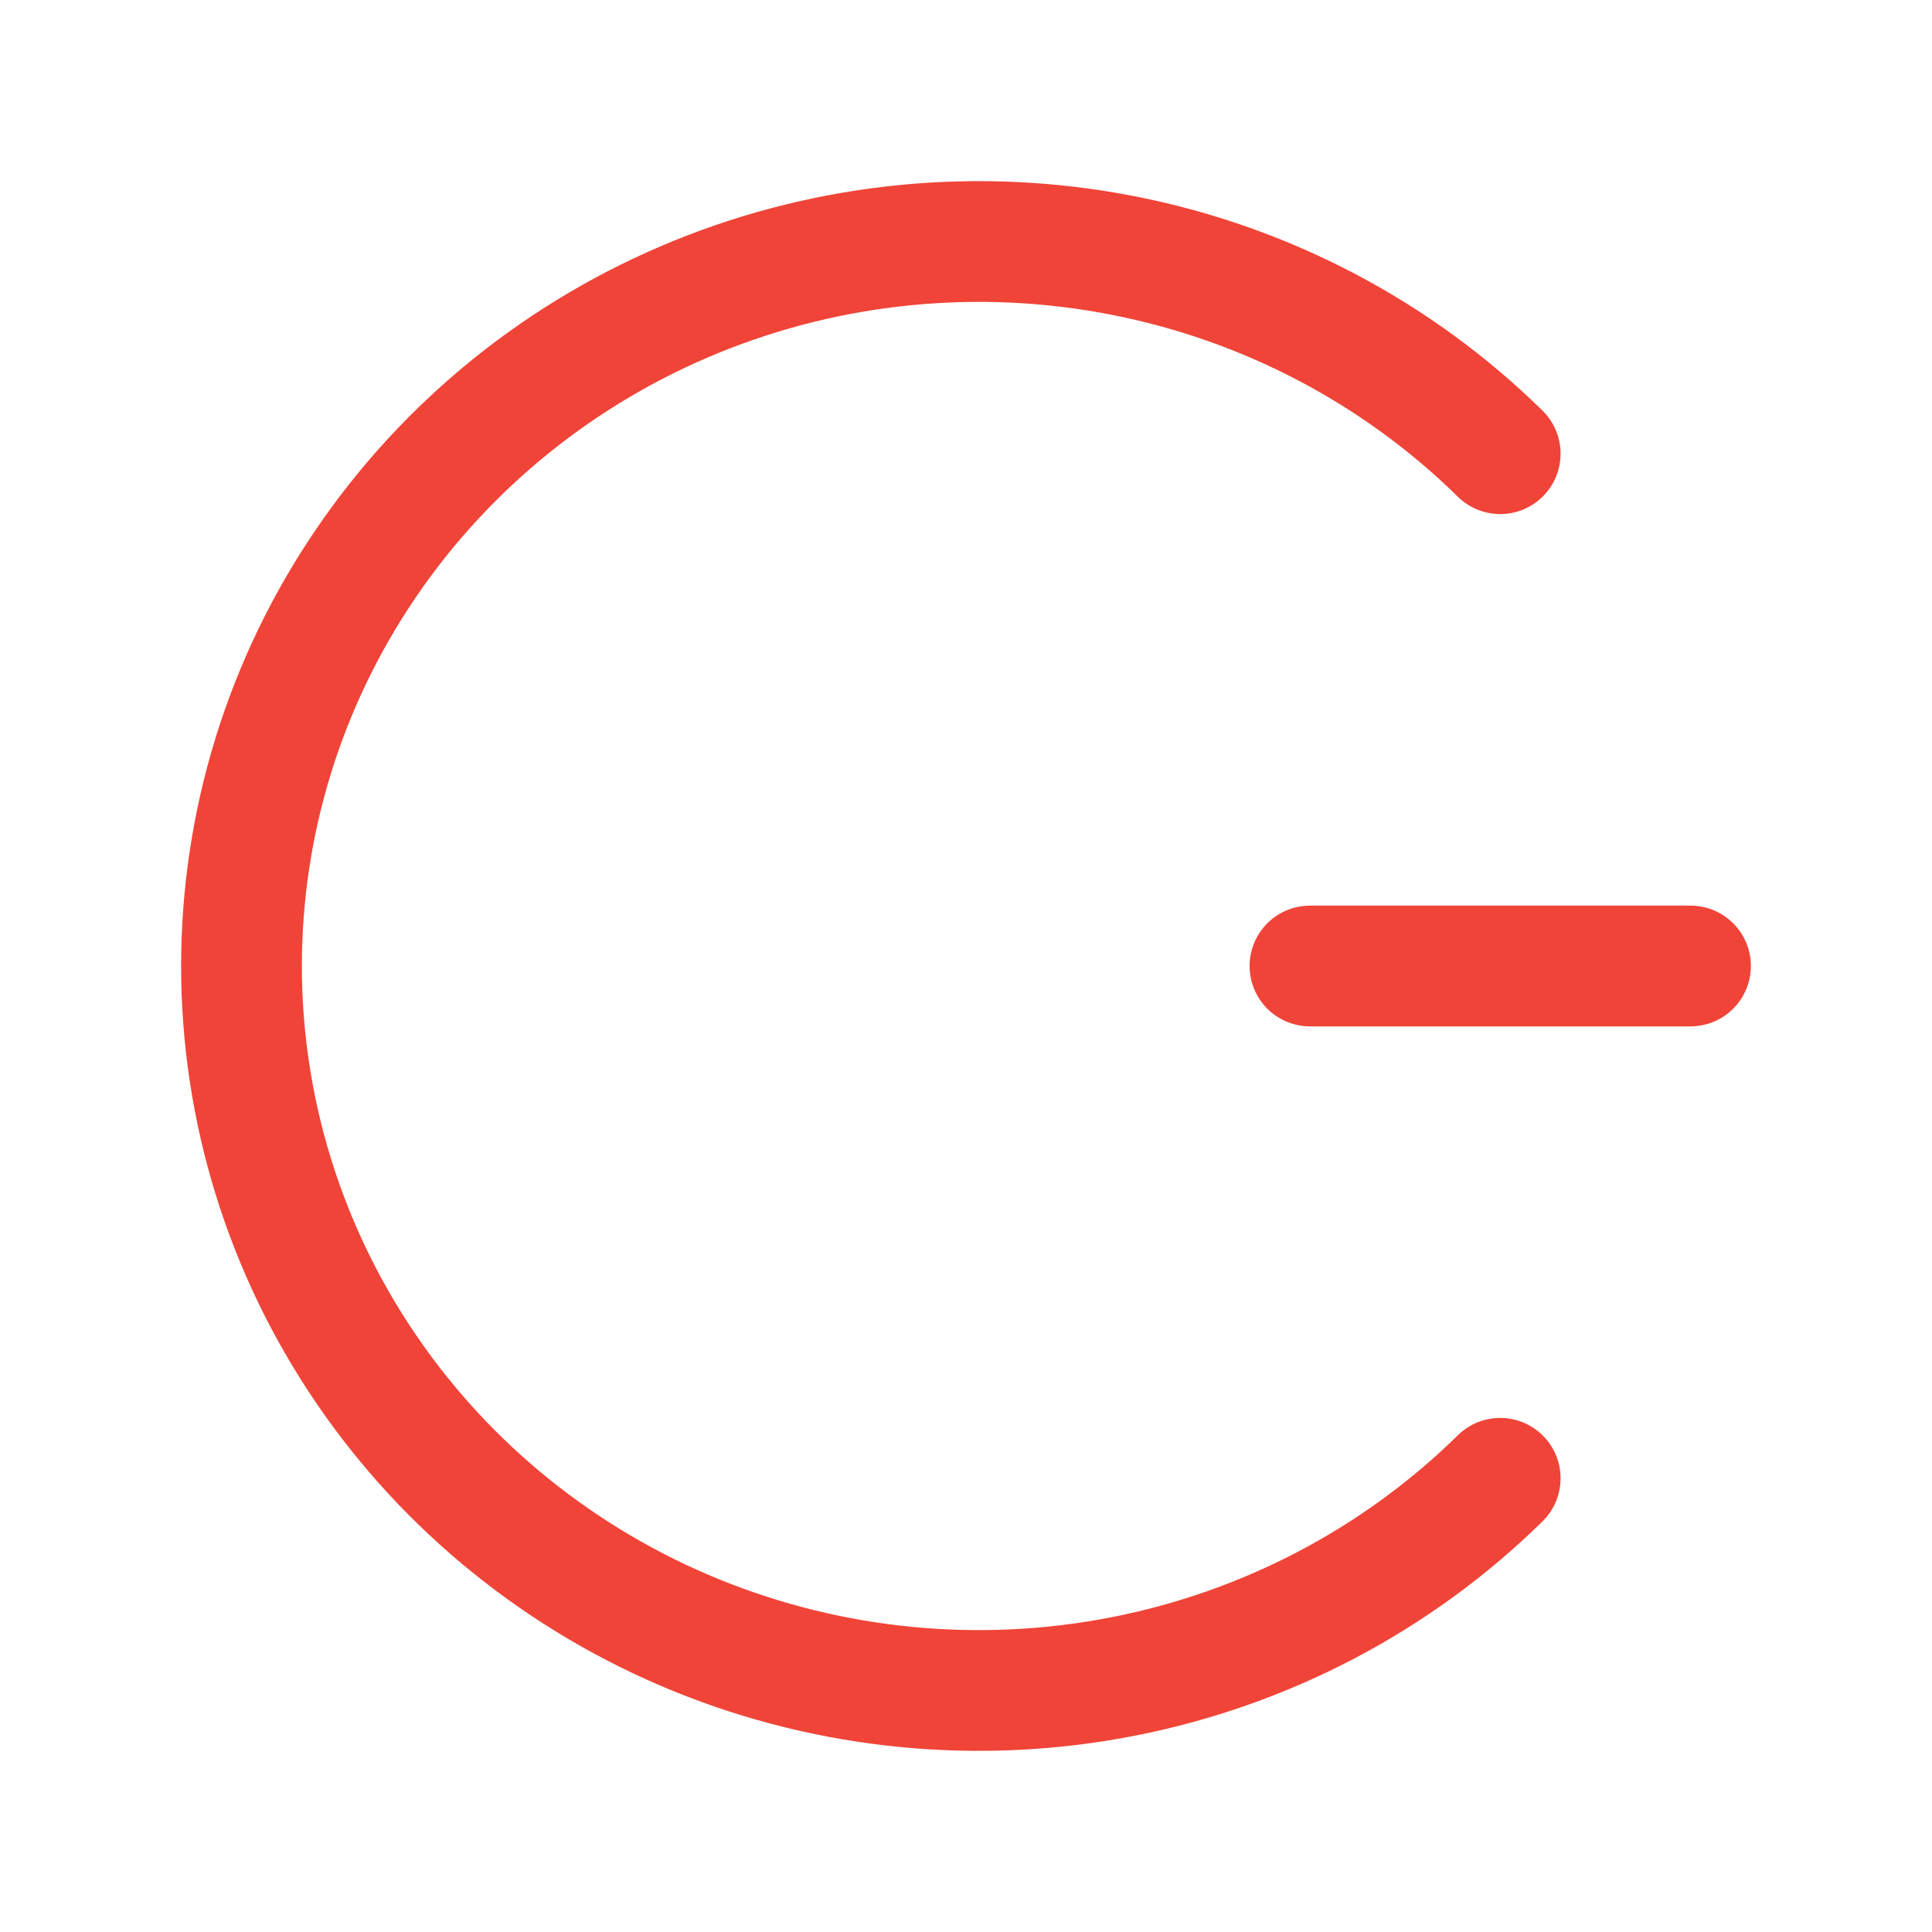 <svg width="24" height="24" viewBox="0 0 24 24" fill="none" xmlns="http://www.w3.org/2000/svg">
<path d="M18.636 18.364C17.355 19.623 15.723 20.48 13.946 20.827C12.17 21.174 10.328 20.996 8.654 20.315C6.981 19.634 5.55 18.48 4.544 17C3.537 15.52 3 13.78 3 12C3 10.22 3.537 8.48 4.544 7C5.55 5.52 6.981 4.366 8.654 3.685C10.328 3.004 12.17 2.826 13.946 3.173C15.723 3.52 17.355 4.377 18.636 5.636M21 12L16.273 12" stroke="#F04438" stroke-width="1.5" stroke-linecap="round"/>
</svg>
